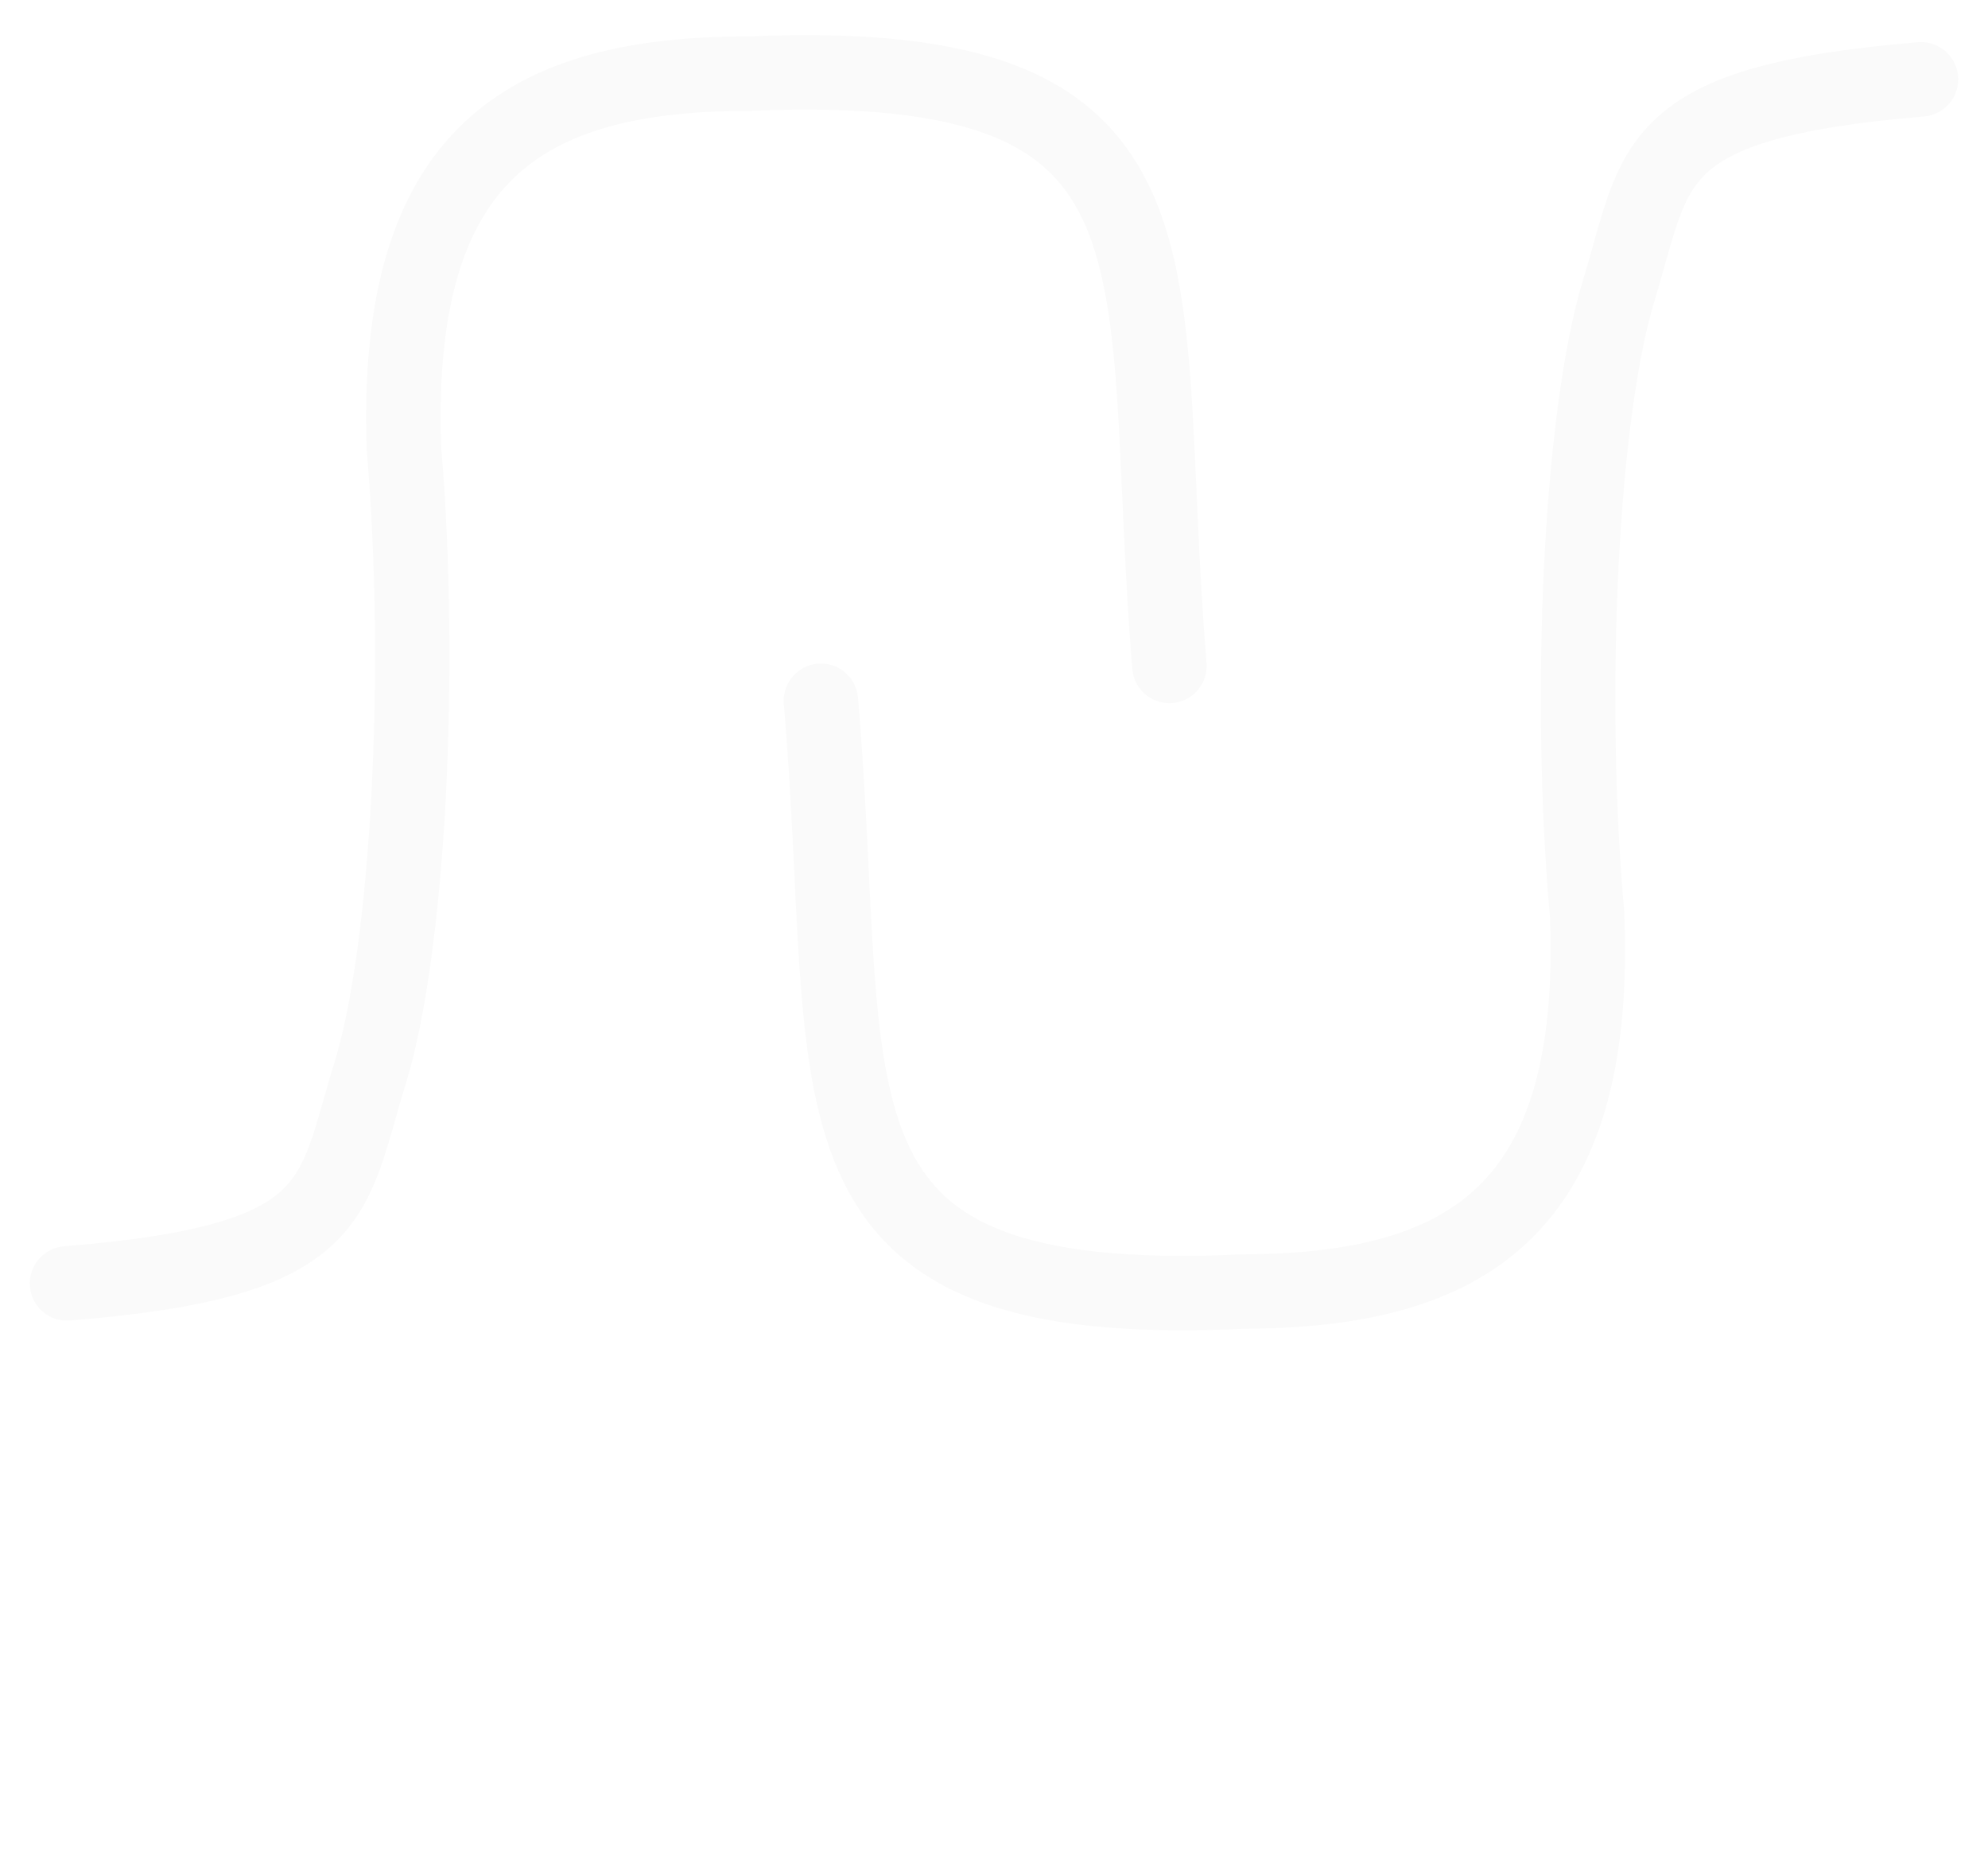 <svg width="267" height="251" viewBox="0 0 267 251" fill="none" xmlns="http://www.w3.org/2000/svg">
<g filter="url(#filter0_d_118_2)">
<path d="M157.059 85.428C152.603 31.28 162.552 3.227 100.599 5.889C70.706 5.892 52.884 16.476 54.25 56.183C56.785 85.853 54.897 123.413 49.666 140.252C44.434 157.091 46.065 165.366 9 168.343" stroke="#FAFAFA" stroke-width="10" stroke-linecap="round"/>
</g>
<g filter="url(#filter1_d_118_2)">
<path d="M110.251 90.103C114.909 144.235 105.065 172.323 167.007 169.438C196.9 169.326 214.683 158.678 213.168 118.977C210.523 89.316 212.271 51.749 217.439 34.891C222.608 18.034 220.947 9.765 258 6.654" stroke="#FAFAFA" stroke-width="10" stroke-linecap="round"/>
</g>
<g filter="url(#filter2_d_118_2)">
<path d="M55.667 241.42C53.399 241.42 51.271 241 49.283 240.16C47.323 239.292 45.601 238.102 44.117 236.59C42.661 235.05 41.513 233.258 40.673 231.214C39.861 229.17 39.455 226.958 39.455 224.578C39.455 222.226 39.861 220.042 40.673 218.026C41.513 215.982 42.661 214.204 44.117 212.692C45.601 211.152 47.323 209.948 49.283 209.08C51.243 208.212 53.371 207.778 55.667 207.778C57.823 207.778 59.671 208.058 61.211 208.618C62.779 209.178 64.347 210.102 65.915 211.39C66.139 211.558 66.307 211.74 66.419 211.936C66.559 212.104 66.643 212.286 66.671 212.482C66.727 212.65 66.755 212.86 66.755 213.112C66.755 213.644 66.559 214.092 66.167 214.456C65.803 214.792 65.355 214.988 64.823 215.044C64.291 215.072 63.773 214.89 63.269 214.498C62.233 213.602 61.155 212.916 60.035 212.44C58.943 211.964 57.487 211.726 55.667 211.726C54.015 211.726 52.461 212.062 51.005 212.734C49.549 213.406 48.261 214.33 47.141 215.506C46.049 216.682 45.195 218.054 44.579 219.622C43.963 221.162 43.655 222.814 43.655 224.578C43.655 226.37 43.963 228.05 44.579 229.618C45.195 231.158 46.049 232.516 47.141 233.692C48.261 234.868 49.549 235.792 51.005 236.464C52.461 237.108 54.015 237.43 55.667 237.43C57.095 237.43 58.439 237.192 59.699 236.716C60.987 236.212 62.219 235.526 63.395 234.658C63.899 234.294 64.389 234.14 64.865 234.196C65.369 234.224 65.789 234.42 66.125 234.784C66.461 235.12 66.629 235.596 66.629 236.212C66.629 236.492 66.573 236.772 66.461 237.052C66.349 237.304 66.181 237.542 65.957 237.766C64.445 238.97 62.821 239.88 61.085 240.496C59.377 241.112 57.571 241.42 55.667 241.42ZM84.956 241.21C83.024 241.21 81.288 240.804 79.748 239.992C78.236 239.152 77.032 237.934 76.136 236.338C75.268 234.742 74.834 232.782 74.834 230.458V220.126C74.834 219.51 75.03 219.006 75.422 218.614C75.842 218.194 76.36 217.984 76.976 217.984C77.592 217.984 78.096 218.194 78.488 218.614C78.908 219.006 79.118 219.51 79.118 220.126V230.458C79.118 232.026 79.412 233.328 80 234.364C80.588 235.372 81.386 236.128 82.394 236.632C83.402 237.108 84.536 237.346 85.796 237.346C87 237.346 88.064 237.108 88.988 236.632C89.94 236.156 90.696 235.512 91.256 234.7C91.816 233.888 92.096 232.978 92.096 231.97H94.742C94.742 233.706 94.308 235.274 93.44 236.674C92.6 238.074 91.438 239.18 89.954 239.992C88.498 240.804 86.832 241.21 84.956 241.21ZM94.238 241C93.622 241 93.104 240.804 92.684 240.412C92.292 239.992 92.096 239.474 92.096 238.858V220.126C92.096 219.482 92.292 218.964 92.684 218.572C93.104 218.18 93.622 217.984 94.238 217.984C94.882 217.984 95.4 218.18 95.792 218.572C96.184 218.964 96.38 219.482 96.38 220.126V238.858C96.38 239.474 96.184 239.992 95.792 240.412C95.4 240.804 94.882 241 94.238 241ZM108.083 226.636C108.083 224.956 108.489 223.458 109.301 222.142C110.141 220.798 111.261 219.734 112.661 218.95C114.061 218.166 115.601 217.774 117.281 217.774C118.961 217.774 120.207 218.054 121.019 218.614C121.859 219.146 122.181 219.79 121.985 220.546C121.901 220.938 121.733 221.246 121.481 221.47C121.257 221.666 120.991 221.792 120.683 221.848C120.375 221.904 120.039 221.89 119.675 221.806C117.883 221.442 116.273 221.414 114.845 221.722C113.417 222.03 112.283 222.604 111.443 223.444C110.631 224.284 110.225 225.348 110.225 226.636H108.083ZM108.125 241C107.453 241 106.935 240.832 106.571 240.496C106.207 240.132 106.025 239.6 106.025 238.9V220.126C106.025 219.454 106.207 218.936 106.571 218.572C106.935 218.208 107.453 218.026 108.125 218.026C108.825 218.026 109.343 218.208 109.679 218.572C110.043 218.908 110.225 219.426 110.225 220.126V238.9C110.225 239.572 110.043 240.09 109.679 240.454C109.343 240.818 108.825 241 108.125 241ZM131.113 241C130.497 241 129.979 240.804 129.559 240.412C129.167 239.992 128.971 239.474 128.971 238.858V220.168C128.971 219.524 129.167 219.006 129.559 218.614C129.979 218.222 130.497 218.026 131.113 218.026C131.757 218.026 132.275 218.222 132.667 218.614C133.059 219.006 133.255 219.524 133.255 220.168V238.858C133.255 239.474 133.059 239.992 132.667 240.412C132.275 240.804 131.757 241 131.113 241ZM131.113 214.288C130.357 214.288 129.699 214.022 129.139 213.49C128.607 212.93 128.341 212.272 128.341 211.516C128.341 210.76 128.607 210.116 129.139 209.584C129.699 209.024 130.357 208.744 131.113 208.744C131.869 208.744 132.513 209.024 133.045 209.584C133.605 210.116 133.885 210.76 133.885 211.516C133.885 212.272 133.605 212.93 133.045 213.49C132.513 214.022 131.869 214.288 131.113 214.288ZM153.74 241.168C151.472 241.168 149.47 240.678 147.734 239.698C145.998 238.69 144.626 237.318 143.618 235.582C142.638 233.818 142.148 231.802 142.148 229.534C142.148 227.238 142.638 225.222 143.618 223.486C144.626 221.722 145.998 220.35 147.734 219.37C149.47 218.362 151.472 217.858 153.74 217.858C155.98 217.858 157.968 218.362 159.704 219.37C161.44 220.35 162.798 221.722 163.778 223.486C164.786 225.222 165.29 227.238 165.29 229.534C165.29 231.802 164.8 233.818 163.82 235.582C162.84 237.318 161.482 238.69 159.746 239.698C158.01 240.678 156.008 241.168 153.74 241.168ZM153.74 237.388C155.196 237.388 156.484 237.052 157.604 236.38C158.724 235.708 159.592 234.784 160.208 233.608C160.852 232.432 161.174 231.074 161.174 229.534C161.174 227.994 160.852 226.636 160.208 225.46C159.592 224.256 158.724 223.318 157.604 222.646C156.484 221.974 155.196 221.638 153.74 221.638C152.284 221.638 150.996 221.974 149.876 222.646C148.756 223.318 147.874 224.256 147.23 225.46C146.586 226.636 146.264 227.994 146.264 229.534C146.264 231.074 146.586 232.432 147.23 233.608C147.874 234.784 148.756 235.708 149.876 236.38C150.996 237.052 152.284 237.388 153.74 237.388ZM182.124 241.168C180.164 241.168 178.344 240.874 176.664 240.286C175.012 239.67 173.724 238.9 172.8 237.976C172.38 237.528 172.198 237.024 172.254 236.464C172.338 235.876 172.618 235.4 173.094 235.036C173.654 234.588 174.2 234.406 174.732 234.49C175.292 234.546 175.768 234.784 176.16 235.204C176.636 235.736 177.392 236.24 178.428 236.716C179.492 237.164 180.668 237.388 181.956 237.388C183.58 237.388 184.812 237.122 185.652 236.59C186.52 236.058 186.968 235.372 186.996 234.532C187.024 233.692 186.618 232.964 185.778 232.348C184.966 231.732 183.468 231.228 181.284 230.836C178.456 230.276 176.398 229.436 175.11 228.316C173.85 227.196 173.22 225.824 173.22 224.2C173.22 222.772 173.64 221.596 174.48 220.672C175.32 219.72 176.398 219.02 177.714 218.572C179.03 218.096 180.402 217.858 181.83 217.858C183.678 217.858 185.316 218.152 186.744 218.74C188.172 219.328 189.306 220.14 190.146 221.176C190.538 221.624 190.72 222.1 190.692 222.604C190.664 223.08 190.426 223.486 189.978 223.822C189.53 224.13 188.998 224.228 188.382 224.116C187.766 224.004 187.248 223.752 186.828 223.36C186.128 222.688 185.372 222.226 184.56 221.974C183.748 221.722 182.81 221.596 181.746 221.596C180.514 221.596 179.464 221.806 178.596 222.226C177.756 222.646 177.336 223.262 177.336 224.074C177.336 224.578 177.462 225.04 177.714 225.46C177.994 225.852 178.526 226.216 179.31 226.552C180.094 226.86 181.242 227.168 182.754 227.476C184.854 227.896 186.506 228.428 187.71 229.072C188.942 229.716 189.824 230.472 190.356 231.34C190.888 232.18 191.154 233.16 191.154 234.28C191.154 235.568 190.804 236.73 190.104 237.766C189.432 238.802 188.424 239.628 187.08 240.244C185.764 240.86 184.112 241.168 182.124 241.168ZM208.247 241.168C206.203 241.168 204.369 240.664 202.745 239.656C201.121 238.62 199.833 237.234 198.881 235.498C197.957 233.734 197.495 231.746 197.495 229.534C197.495 227.322 197.999 225.334 199.007 223.57C200.043 221.806 201.429 220.42 203.165 219.412C204.929 218.376 206.903 217.858 209.087 217.858C211.271 217.858 213.231 218.376 214.967 219.412C216.703 220.42 218.075 221.806 219.083 223.57C220.119 225.334 220.637 227.322 220.637 229.534H218.999C218.999 231.746 218.523 233.734 217.571 235.498C216.647 237.234 215.373 238.62 213.749 239.656C212.125 240.664 210.291 241.168 208.247 241.168ZM209.087 237.388C210.515 237.388 211.789 237.052 212.909 236.38C214.029 235.68 214.911 234.742 215.555 233.566C216.199 232.362 216.521 231.018 216.521 229.534C216.521 228.022 216.199 226.678 215.555 225.502C214.911 224.298 214.029 223.36 212.909 222.688C211.789 221.988 210.515 221.638 209.087 221.638C207.687 221.638 206.413 221.988 205.265 222.688C204.145 223.36 203.249 224.298 202.577 225.502C201.933 226.678 201.611 228.022 201.611 229.534C201.611 231.018 201.933 232.362 202.577 233.566C203.249 234.742 204.145 235.68 205.265 236.38C206.413 237.052 207.687 237.388 209.087 237.388ZM218.495 241.042C217.879 241.042 217.361 240.846 216.941 240.454C216.549 240.034 216.353 239.516 216.353 238.9V232.474L217.151 228.022L220.637 229.534V238.9C220.637 239.516 220.427 240.034 220.007 240.454C219.615 240.846 219.111 241.042 218.495 241.042Z" fill="white"/>
</g>
<defs>
<filter id="filter0_d_118_2" x="-0" y="0.715" width="166.06" height="180.628" filterUnits="userSpaceOnUse" color-interpolation-filters="sRGB">
<feFlood flood-opacity="0" result="BackgroundImageFix"/>
<feColorMatrix in="SourceAlpha" type="matrix" values="0 0 0 0 0 0 0 0 0 0 0 0 0 0 0 0 0 0 127 0" result="hardAlpha"/>
<feOffset dy="4"/>
<feGaussianBlur stdDeviation="2"/>
<feComposite in2="hardAlpha" operator="out"/>
<feColorMatrix type="matrix" values="0 0 0 0 0 0 0 0 0 0 0 0 0 0 0 0 0 0 0.25 0"/>
<feBlend mode="normal" in2="BackgroundImageFix" result="effect1_dropShadow_118_2"/>
<feBlend mode="normal" in="SourceGraphic" in2="effect1_dropShadow_118_2" result="shape"/>
</filter>
<filter id="filter1_d_118_2" x="101.251" y="1.654" width="165.749" height="180.987" filterUnits="userSpaceOnUse" color-interpolation-filters="sRGB">
<feFlood flood-opacity="0" result="BackgroundImageFix"/>
<feColorMatrix in="SourceAlpha" type="matrix" values="0 0 0 0 0 0 0 0 0 0 0 0 0 0 0 0 0 0 127 0" result="hardAlpha"/>
<feOffset dy="4"/>
<feGaussianBlur stdDeviation="2"/>
<feComposite in2="hardAlpha" operator="out"/>
<feColorMatrix type="matrix" values="0 0 0 0 0 0 0 0 0 0 0 0 0 0 0 0 0 0 0.25 0"/>
<feBlend mode="normal" in2="BackgroundImageFix" result="effect1_dropShadow_118_2"/>
<feBlend mode="normal" in="SourceGraphic" in2="effect1_dropShadow_118_2" result="shape"/>
</filter>
<filter id="filter2_d_118_2" x="35.455" y="207.778" width="189.181" height="41.642" filterUnits="userSpaceOnUse" color-interpolation-filters="sRGB">
<feFlood flood-opacity="0" result="BackgroundImageFix"/>
<feColorMatrix in="SourceAlpha" type="matrix" values="0 0 0 0 0 0 0 0 0 0 0 0 0 0 0 0 0 0 127 0" result="hardAlpha"/>
<feOffset dy="4"/>
<feGaussianBlur stdDeviation="2"/>
<feComposite in2="hardAlpha" operator="out"/>
<feColorMatrix type="matrix" values="0 0 0 0 0 0 0 0 0 0 0 0 0 0 0 0 0 0 0.25 0"/>
<feBlend mode="normal" in2="BackgroundImageFix" result="effect1_dropShadow_118_2"/>
<feBlend mode="normal" in="SourceGraphic" in2="effect1_dropShadow_118_2" result="shape"/>
</filter>
</defs>
</svg>
